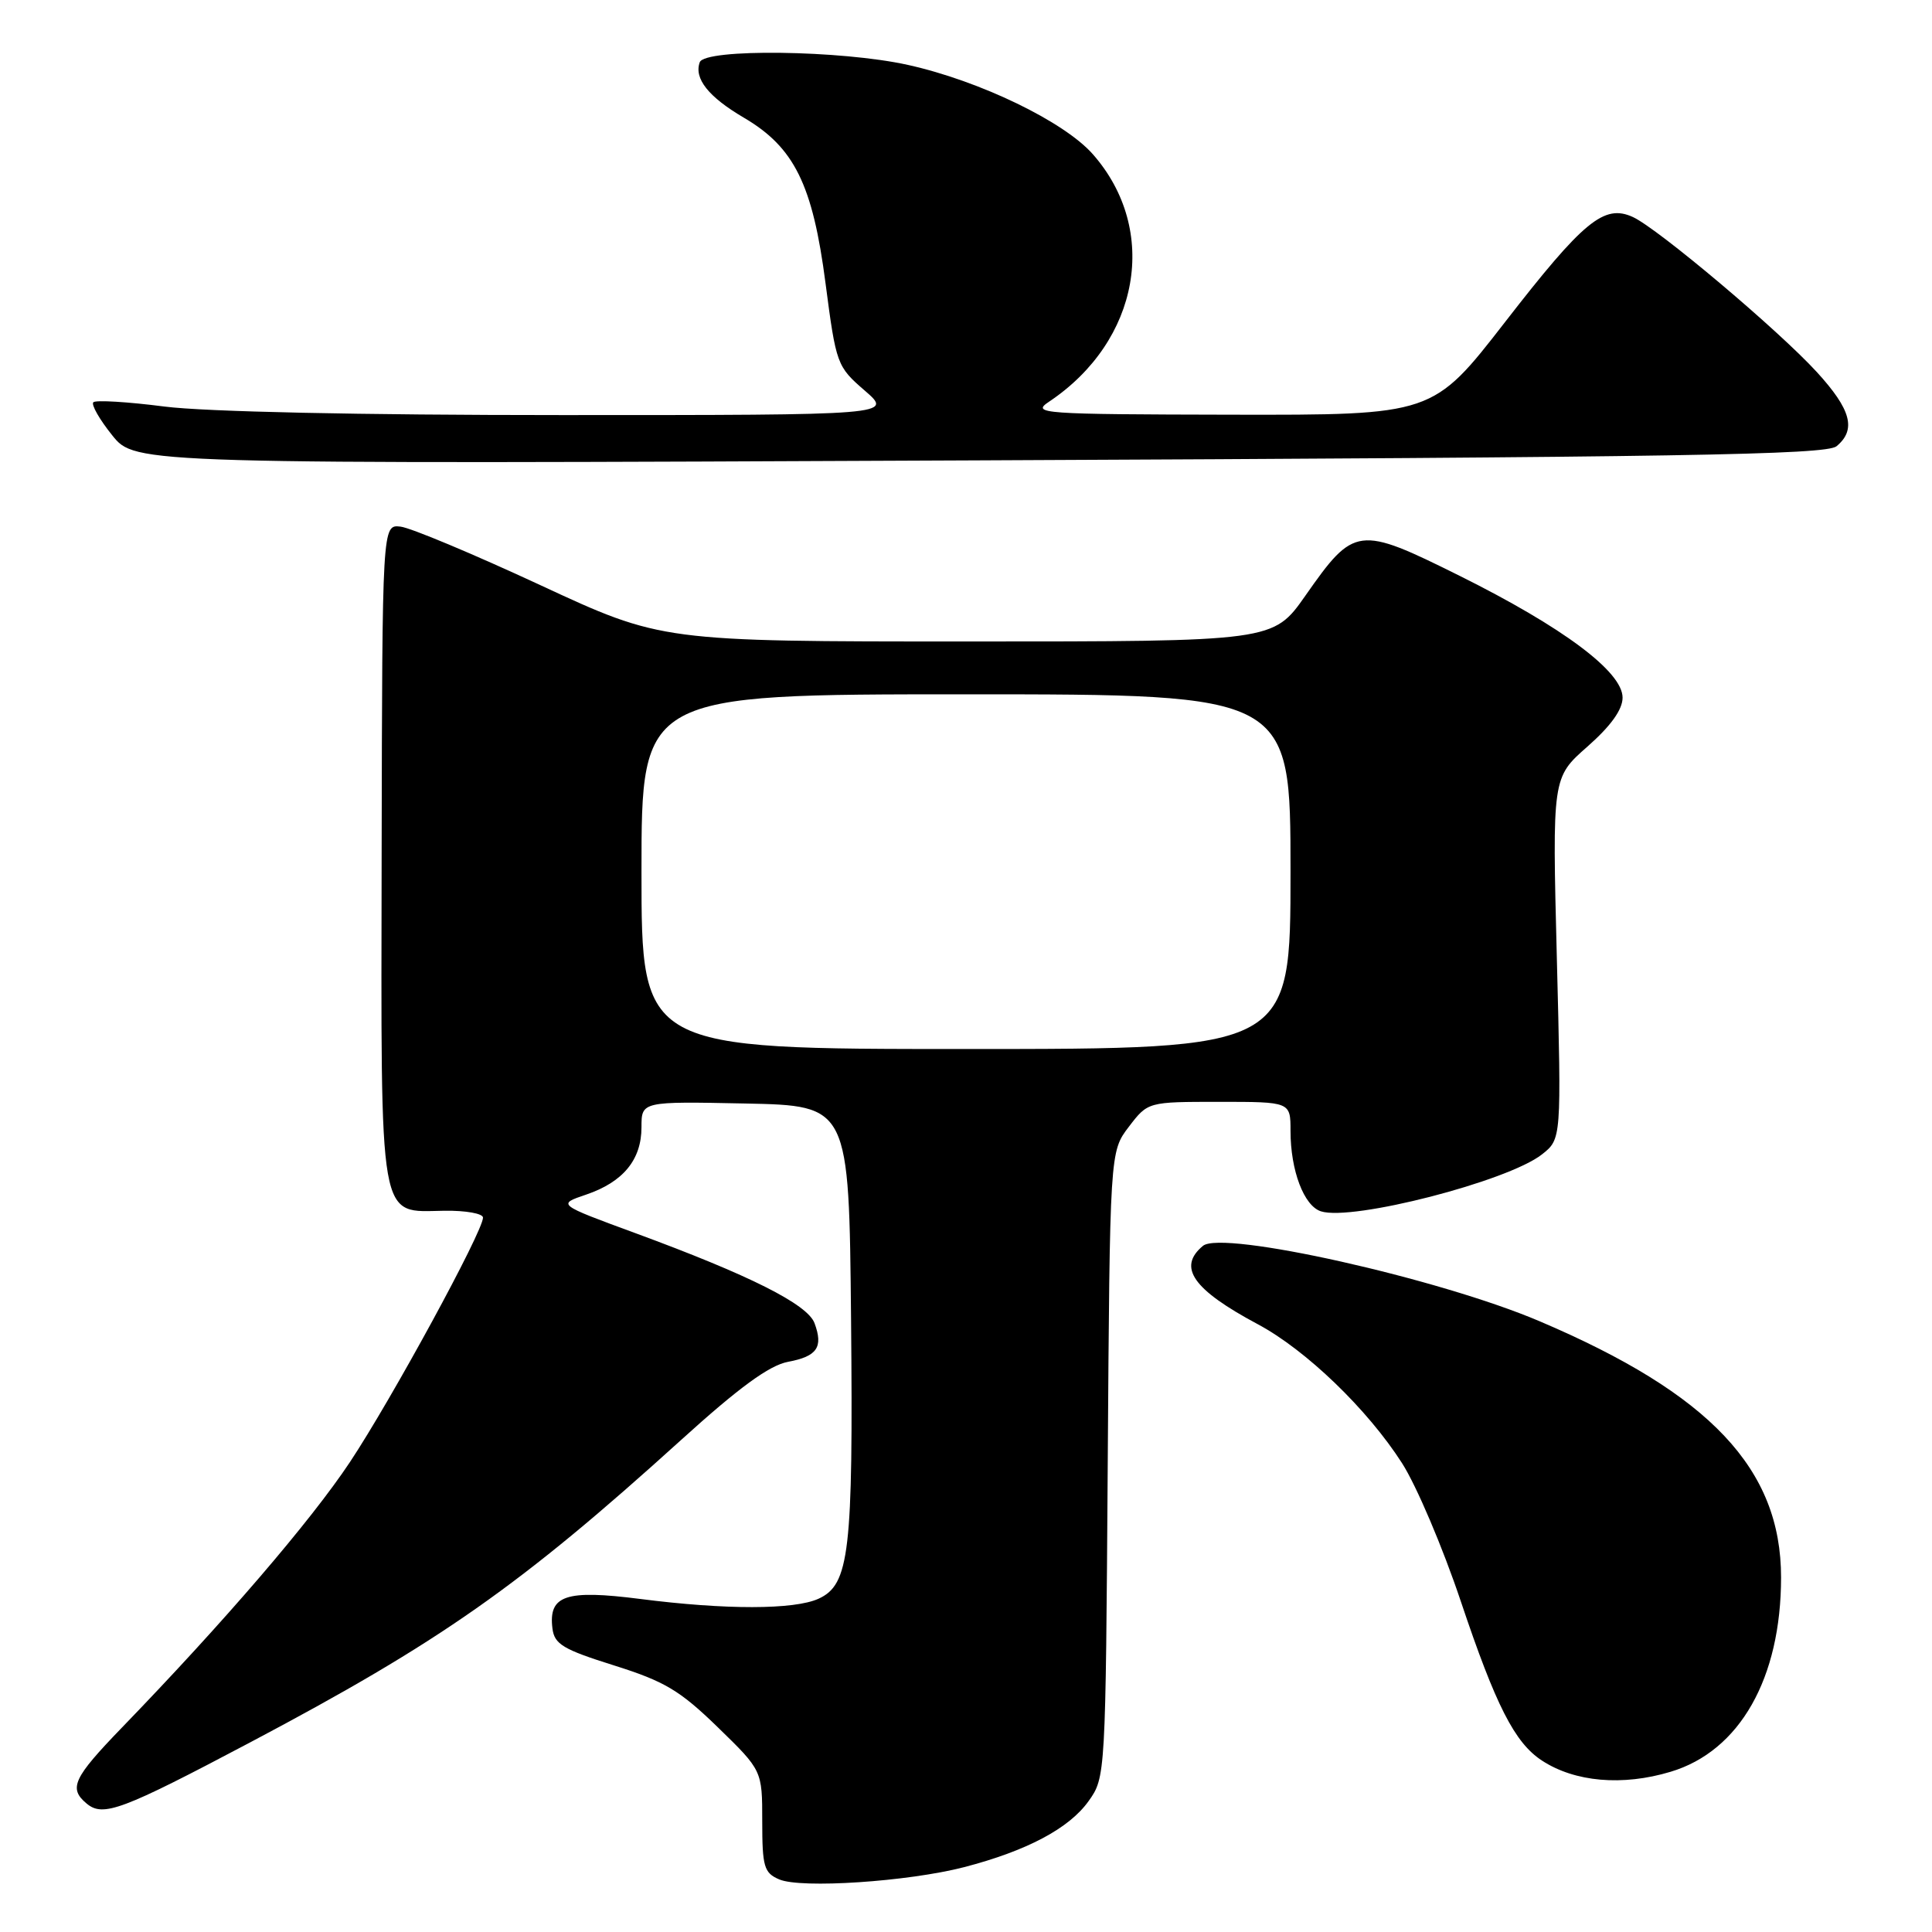 <?xml version="1.0" encoding="UTF-8" standalone="no"?>
<!DOCTYPE svg PUBLIC "-//W3C//DTD SVG 1.1//EN" "http://www.w3.org/Graphics/SVG/1.1/DTD/svg11.dtd" >
<svg xmlns="http://www.w3.org/2000/svg" xmlns:xlink="http://www.w3.org/1999/xlink" version="1.1" viewBox="0 0 256 256">
 <g >
 <path fill="currentColor"
d=" M 127.74 247.41 C 136.05 245.25 141.66 242.28 144.24 238.66 C 146.49 235.52 146.50 235.25 146.78 194.05 C 147.06 152.60 147.06 152.60 149.58 149.30 C 152.10 146.00 152.10 146.00 161.55 146.00 C 171.00 146.00 171.00 146.00 171.00 149.85 C 171.00 155.10 172.78 159.80 175.04 160.51 C 179.20 161.83 199.78 156.53 204.31 152.97 C 206.90 150.93 206.90 150.93 206.29 126.98 C 205.68 103.03 205.68 103.03 210.34 98.93 C 213.44 96.20 215.00 94.03 215.00 92.44 C 215.00 89.01 207.13 83.13 193.41 76.30 C 179.97 69.62 179.45 69.68 172.97 78.93 C 168.71 85.00 168.71 85.00 128.19 85.00 C 87.67 85.00 87.67 85.00 71.59 77.53 C 62.74 73.42 54.41 69.93 53.07 69.78 C 50.65 69.50 50.65 69.50 50.57 112.95 C 50.49 162.95 50.07 160.55 58.91 160.43 C 61.71 160.39 64.00 160.80 64.00 161.34 C 64.00 163.17 51.87 185.45 46.37 193.73 C 41.18 201.54 29.72 214.89 16.13 228.94 C 9.69 235.61 9.06 236.97 11.49 238.99 C 13.67 240.80 16.14 239.87 33.12 230.89 C 58.35 217.55 68.91 210.13 90.23 190.82 C 97.93 183.84 101.93 180.92 104.41 180.45 C 108.28 179.73 109.11 178.51 107.93 175.33 C 107.00 172.82 99.34 168.97 84.17 163.39 C 73.83 159.59 73.83 159.59 77.67 158.29 C 82.58 156.62 85.00 153.67 85.00 149.36 C 85.00 145.94 85.00 145.94 98.75 146.22 C 112.50 146.50 112.50 146.50 112.77 174.83 C 113.06 205.68 112.56 209.97 108.46 211.84 C 105.23 213.31 96.14 213.32 84.83 211.87 C 74.96 210.61 72.66 211.38 73.20 215.77 C 73.46 217.87 74.59 218.55 81.37 220.68 C 88.08 222.79 90.10 224.00 95.12 228.88 C 101.00 234.60 101.00 234.60 101.00 241.33 C 101.00 247.36 101.24 248.17 103.25 249.03 C 106.14 250.27 120.29 249.33 127.74 247.41 Z  M 221.36 234.77 C 230.52 232.03 236.00 222.39 236.00 209.01 C 236.00 194.65 226.61 184.69 204.00 175.07 C 190.69 169.40 161.95 162.97 159.40 165.08 C 155.99 167.91 158.06 170.87 166.67 175.47 C 173.05 178.88 181.21 186.74 185.78 193.88 C 187.68 196.84 191.18 205.07 193.56 212.17 C 198.20 226.00 200.70 230.92 204.31 233.28 C 208.66 236.13 214.98 236.69 221.36 234.77 Z  M 243.35 59.13 C 246.00 56.93 245.29 54.28 240.75 49.31 C 235.62 43.71 219.65 30.25 216.35 28.75 C 212.55 27.02 209.83 29.26 199.43 42.67 C 189.86 55.00 189.86 55.00 163.18 54.95 C 137.92 54.90 136.63 54.81 139.00 53.23 C 151.03 45.19 153.64 30.49 144.82 20.45 C 141.02 16.12 129.83 10.71 120.30 8.60 C 111.48 6.64 93.38 6.41 92.72 8.25 C 91.94 10.41 93.88 12.84 98.54 15.58 C 105.25 19.51 107.69 24.45 109.39 37.56 C 110.79 48.27 110.90 48.57 114.58 51.75 C 118.33 55.00 118.33 55.00 74.48 55.00 C 47.64 55.00 27.20 54.56 21.79 53.87 C 16.92 53.24 12.68 52.99 12.37 53.30 C 12.06 53.61 13.18 55.58 14.87 57.68 C 17.93 61.50 17.93 61.50 129.81 61.00 C 222.62 60.59 241.97 60.27 243.35 59.13 Z  M 85.00 115.50 C 85.00 92.00 85.00 92.00 128.00 92.00 C 171.00 92.00 171.00 92.00 171.00 115.50 C 171.00 139.00 171.00 139.00 128.00 139.00 C 85.00 139.00 85.00 139.00 85.00 115.50 Z "/>
</g>
</svg>